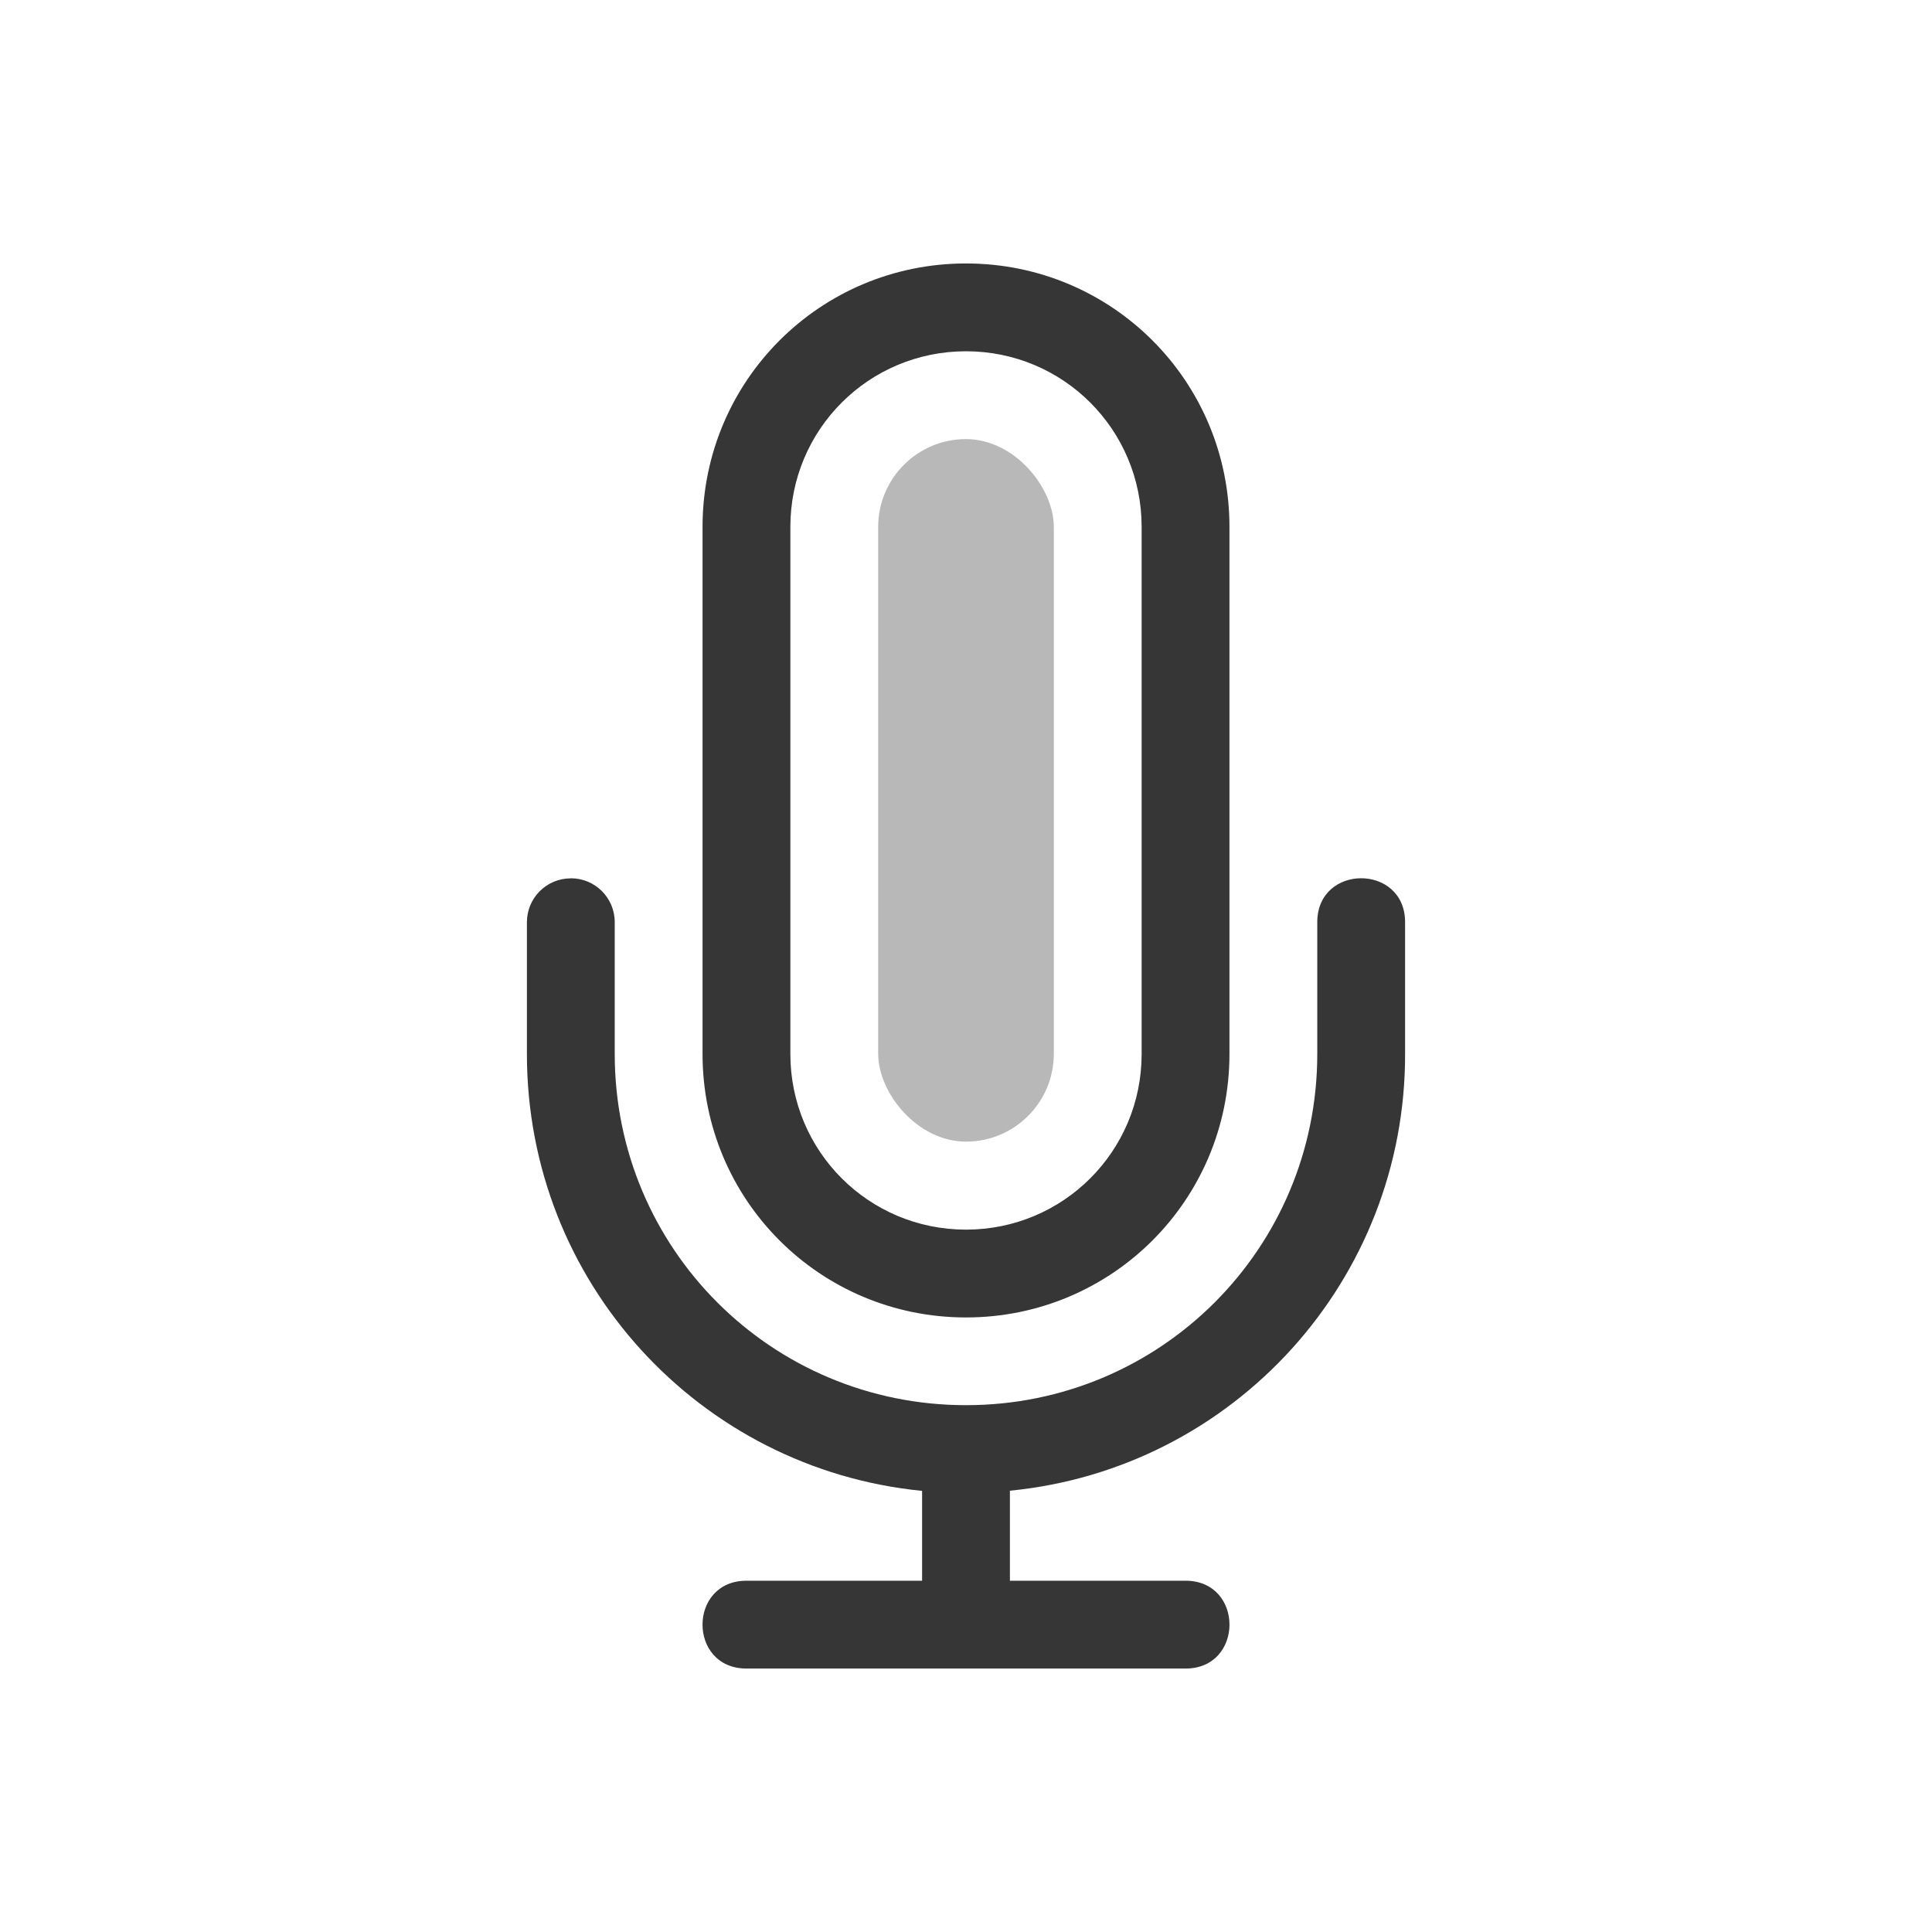 <svg width="22" height="22" version="1.1" xmlns="http://www.w3.org/2000/svg">
 <defs>
  <style id="current-color-scheme" type="text/css">.ColorScheme-Text { color:#363636; } .ColorScheme-Highlight { color:#4285f4; }</style>
 </defs>
 <path class="ColorScheme-Text" d="m11 3c-1.662 0-3 1.338-3 3v6.002c0 1.662 1.338 3 3 3 1.662 0 3-1.338 3-3v-6.002c0-1.662-1.338-3-3-3zm0 1c1.108 0 2 0.892 2 2v6.002c0 1.108-0.892 2-2 2-1.108 0-2-0.892-2-2v-6.002c0-1.108 0.892-2 2-2zm-4.5 6v0.002c-0.277 0-0.5 0.223-0.5 0.5v1.5c0 2.6 1.967 4.725 4.5 4.975v1.023h-2c-0.667 0-0.667 1 0 1h5c0.667 0 0.667-1 0-1h-2v-1.025c2.558-0.251 4.505-2.405 4.5-4.974v-1.5c0-0.667-1-0.667-1 0v1.5c0 2.216-1.784 4-4 4-2.216 0-4-1.784-4-4v-1.5c0-0.277-0.223-0.5-0.5-0.5z" fill="currentColor"/>
 <rect class="ColorScheme-Text" x="10" y="5" width="2" height="8" rx="1" ry="1" fill="currentColor" opacity=".35"/>
</svg>
